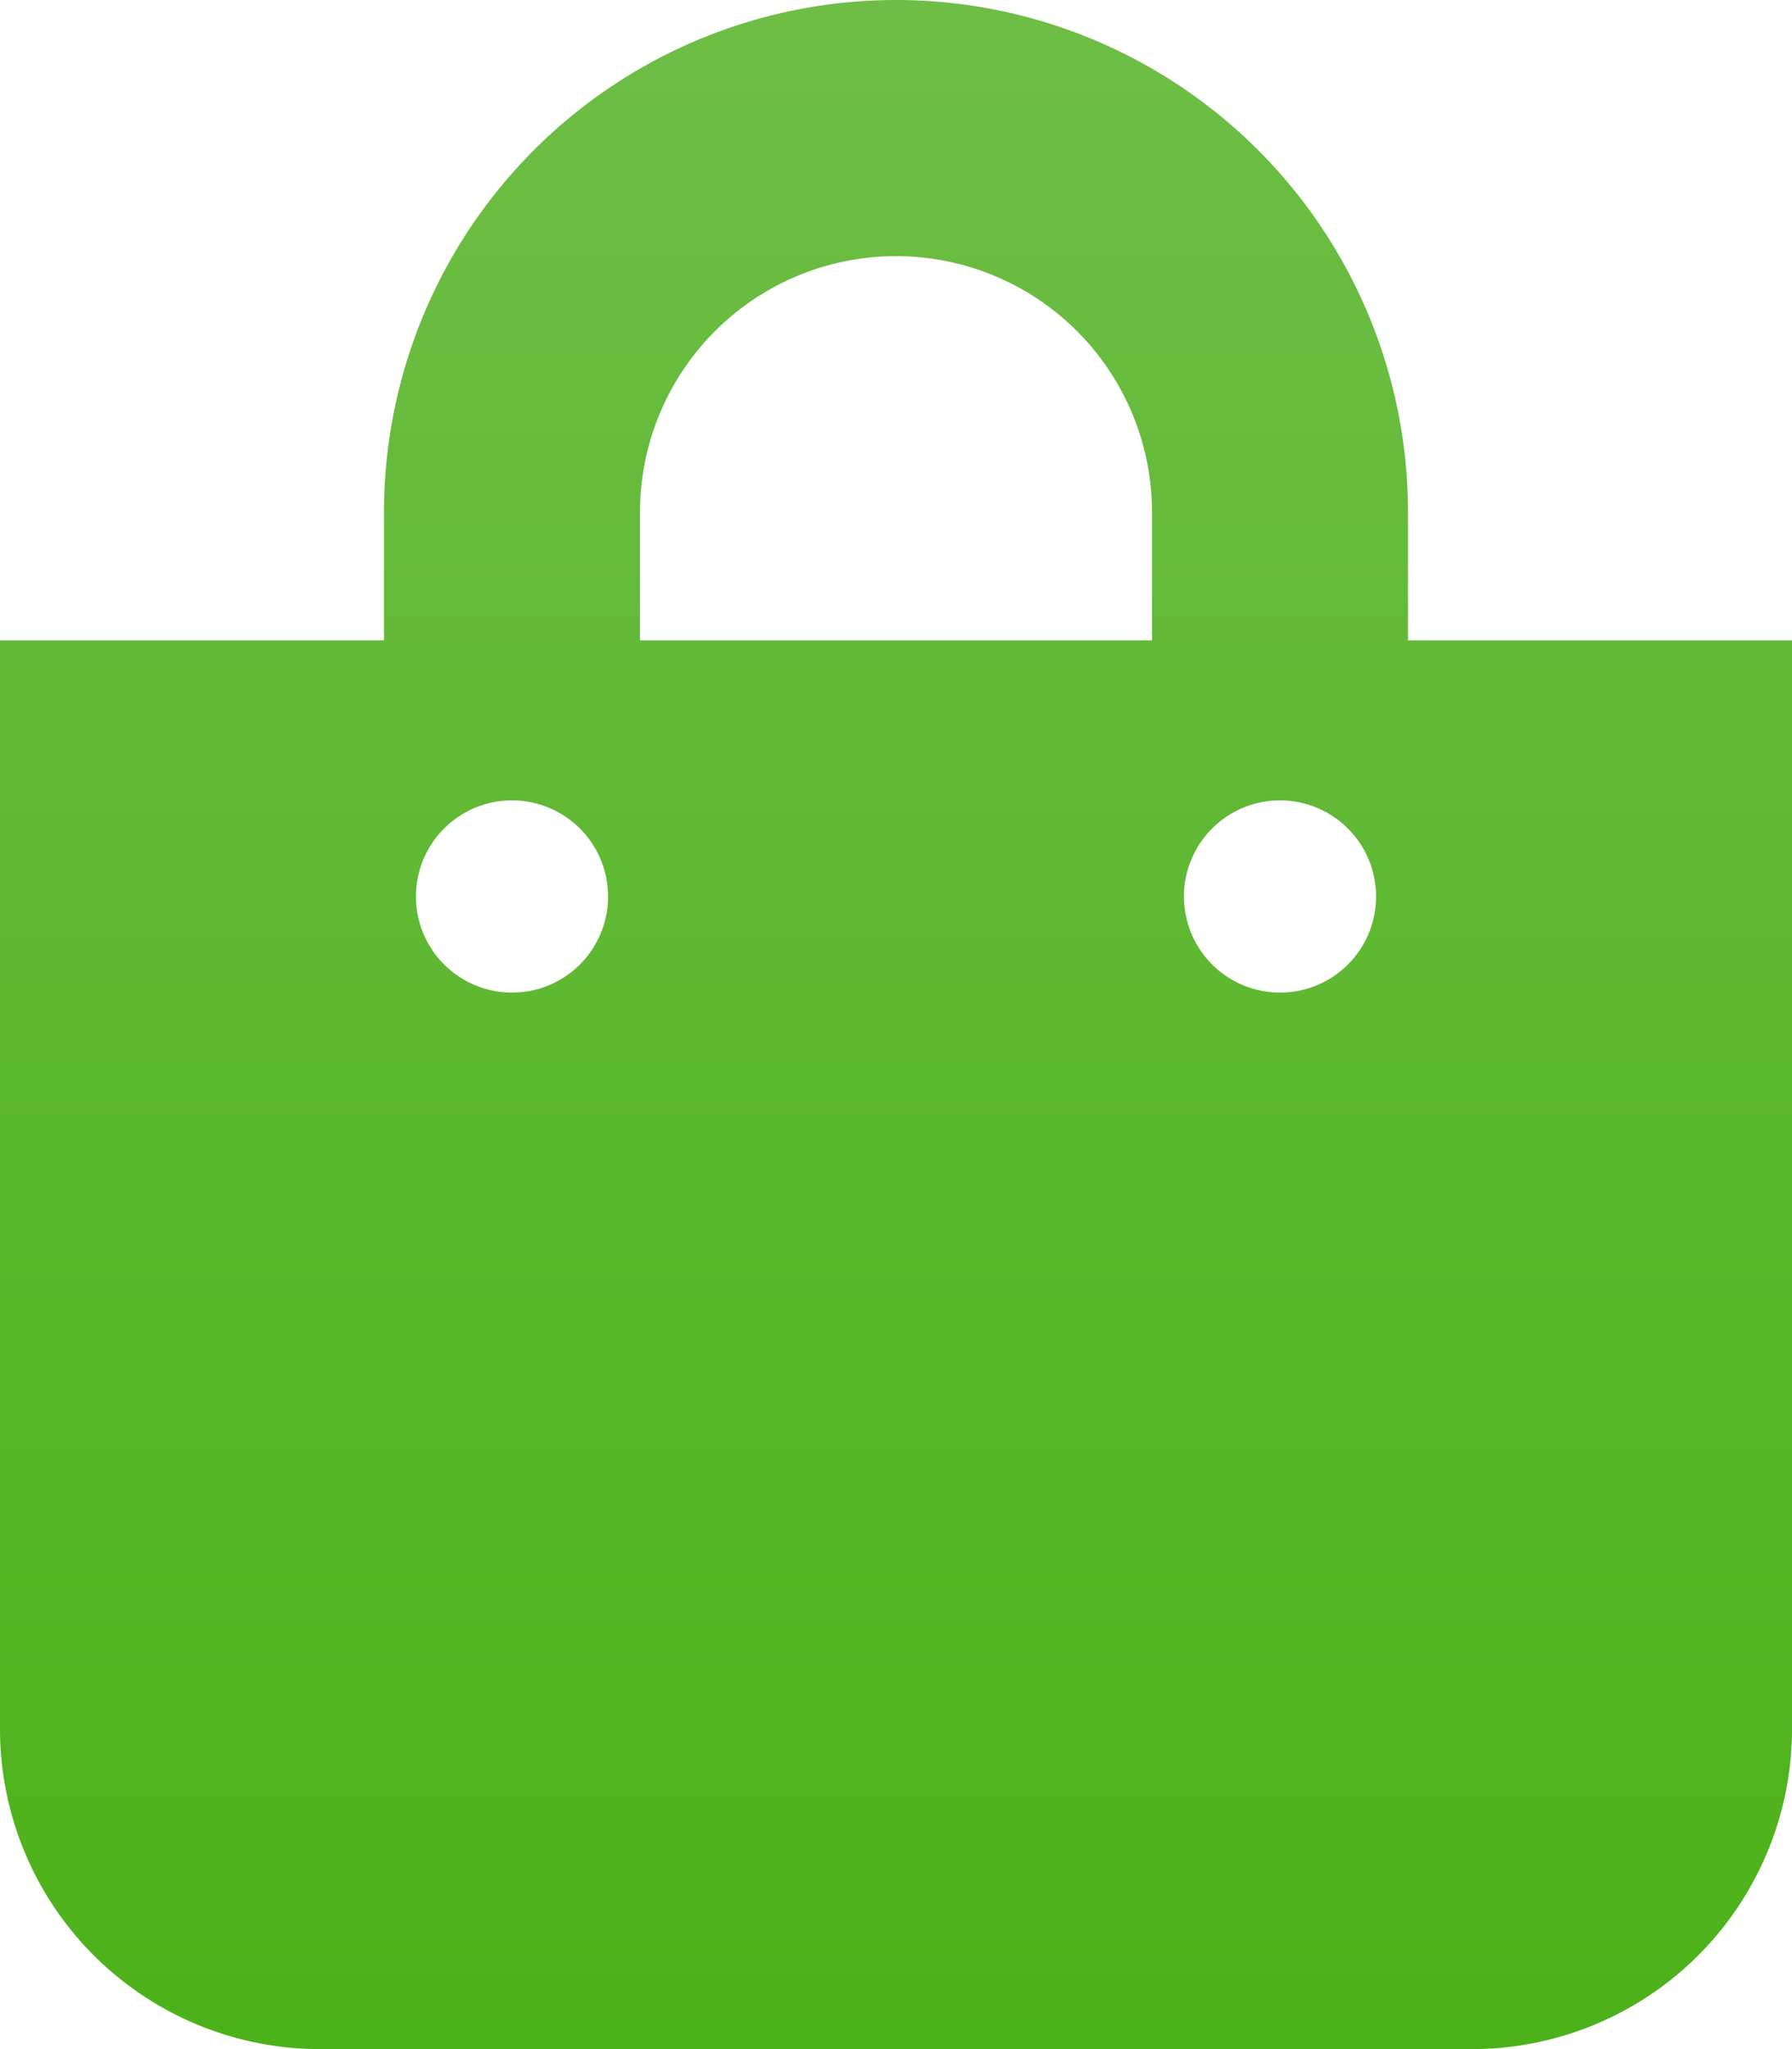 <svg xmlns="http://www.w3.org/2000/svg" xmlns:xlink="http://www.w3.org/1999/xlink" width="17.5" height="20" viewBox="0 0 17.5 20"><defs><style>.a{fill:url(#a);}</style><linearGradient id="a" x1="0.5" x2="0.5" y2="1" gradientUnits="objectBoundingBox"><stop offset="0" stop-color="#6ebe46"/><stop offset="1" stop-color="#4cb219"/></linearGradient></defs><path class="a" d="M13.75,6.25V5a5,5,0,0,0-10,0V6.25H0V16.875A3.125,3.125,0,0,0,3.125,20h11.25A3.125,3.125,0,0,0,17.5,16.875V6.25ZM6.25,5a2.5,2.5,0,0,1,5,0V6.25h-5ZM12.5,9.688a.938.938,0,1,1,.938-.937A.937.937,0,0,1,12.5,9.688Zm-7.5,0a.938.938,0,1,1,.938-.937A.937.937,0,0,1,5,9.688Z"/></svg>